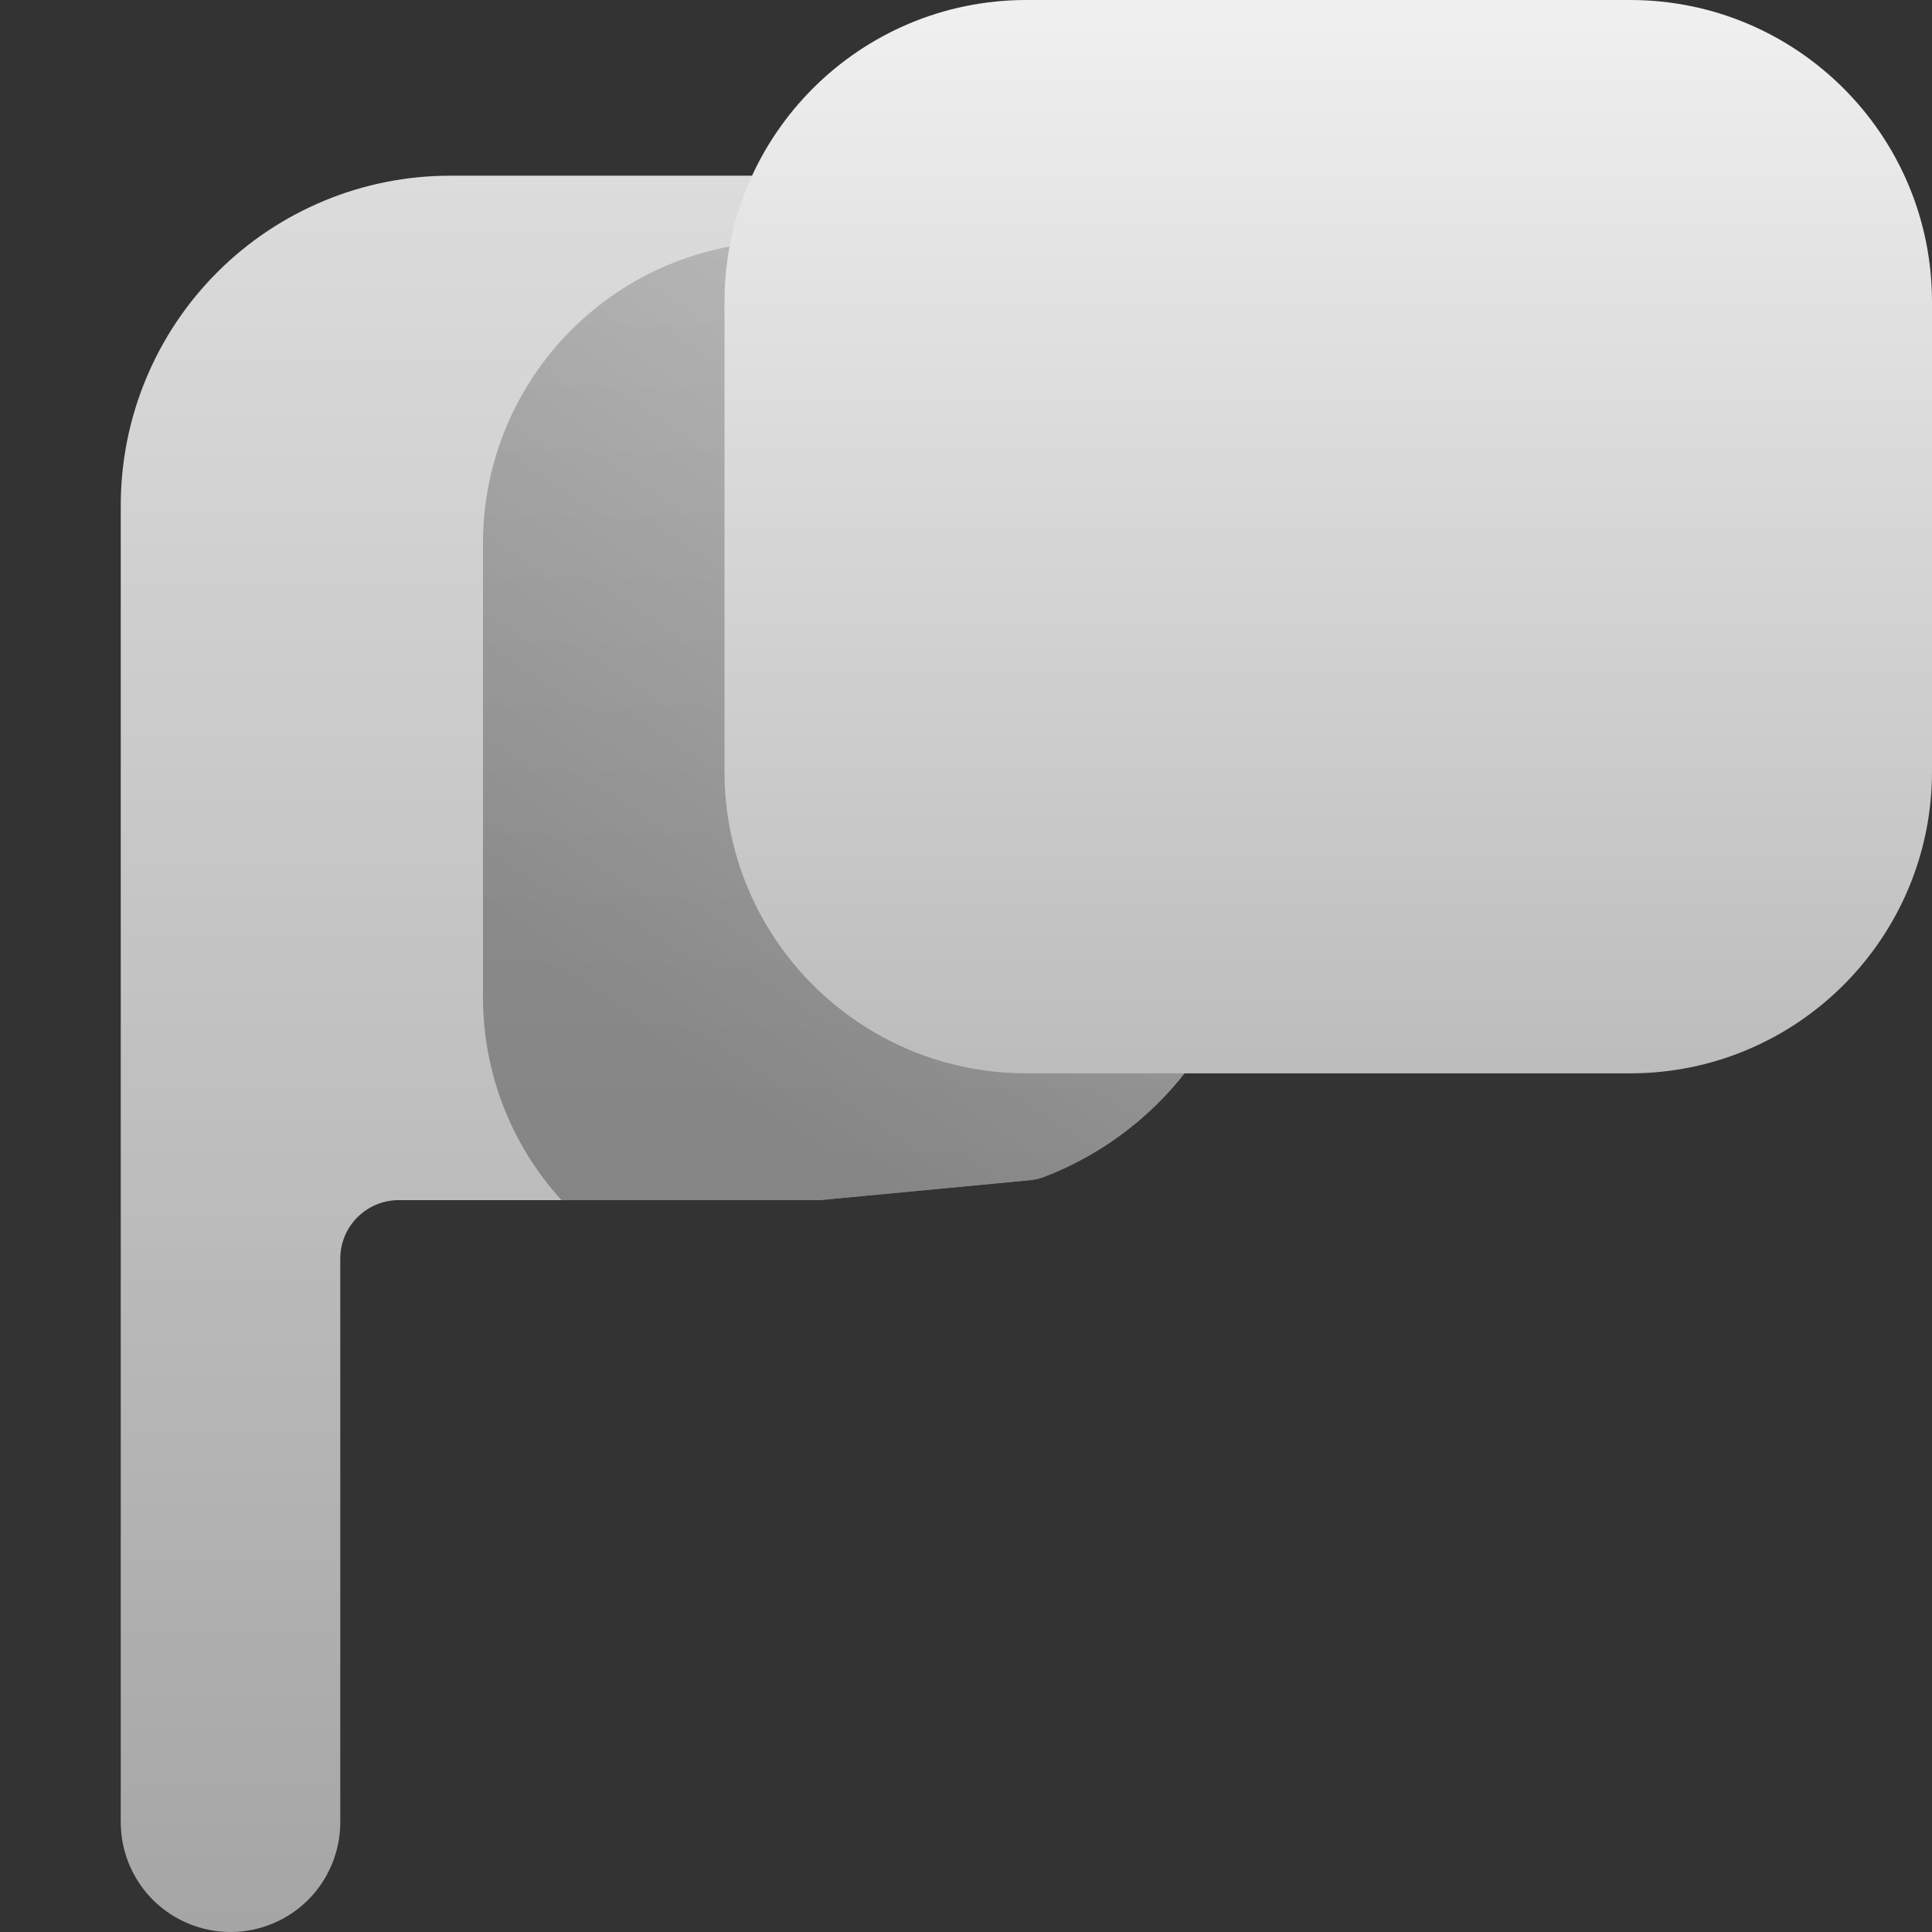 <svg width="16" height="16" viewBox="0 0 16 16" fill="none" xmlns="http://www.w3.org/2000/svg">
<rect x="0" y="0" width="16" height="16" fill="#333333" stroke="none"/>
<path d="M9.477 2.152C9.975 2.599 10.29 3.214 10.363 3.879L10.394 5.697V7.212C10.392 7.772 10.218 8.318 9.895 8.775C9.584 9.216 9.149 9.554 8.646 9.747C8.608 9.761 8.569 9.77 8.529 9.774L6.788 9.939H3.303C3.035 9.939 2.818 10.156 2.818 10.424V15.091C2.818 15.332 2.722 15.563 2.552 15.734C2.381 15.904 2.15 16 1.909 16C1.668 16 1.437 15.904 1.266 15.734C1.096 15.563 1 15.332 1 15.091V4.182C1.001 3.459 1.288 2.766 1.8 2.254C2.311 1.743 3.004 1.455 3.727 1.455H7.667C8.335 1.457 8.98 1.705 9.477 2.152Z" fill="url(#paint0_linear_73_3287)"/>
<path opacity="0.5" fill-rule="evenodd" clip-rule="evenodd" d="M10.363 3.879C10.29 3.214 9.975 2.599 9.477 2.152C9.418 2.099 9.356 2.048 9.293 2H6.5C5.119 2 4 3.119 4 4.5V8.258C4 8.905 4.246 9.495 4.65 9.939H6.788L8.529 9.774C8.569 9.77 8.608 9.761 8.646 9.747C9.149 9.554 9.584 9.216 9.895 8.775C10.218 8.318 10.392 7.772 10.394 7.212V5.697L10.363 3.879Z" fill="url(#paint1_linear_73_3287)"/>
<path d="M13.5 0H8.5C7.119 0 6 1.119 6 2.5V6.389C6 7.77 7.119 8.889 8.5 8.889H13.5C14.881 8.889 16 7.77 16 6.389V2.5C16 1.119 14.881 0 13.5 0Z" fill="url(#paint2_linear_73_3287)"/>
<defs>
<linearGradient id="paint0_linear_73_3287" x1="5.697" y1="16" x2="5.697" y2="1.455" gradientUnits="userSpaceOnUse">
<stop stop-color="#A5A5A5"/>
<stop offset="0.997" stop-color="#DCDCDC"/>
</linearGradient>
<linearGradient id="paint1_linear_73_3287" x1="7.205" y1="9.938" x2="10.8" y2="4.474" gradientUnits="userSpaceOnUse">
<stop stop-color="#4D4D4D"/>
<stop offset="1" stop-color="#979797"/>
</linearGradient>
<linearGradient id="paint2_linear_73_3287" x1="11" y1="8.889" x2="11" y2="0" gradientUnits="userSpaceOnUse">
<stop stop-color="#BCBCBC"/>
<stop offset="0.997" stop-color="#F0F0F0"/>
</linearGradient>
</defs>
</svg>
